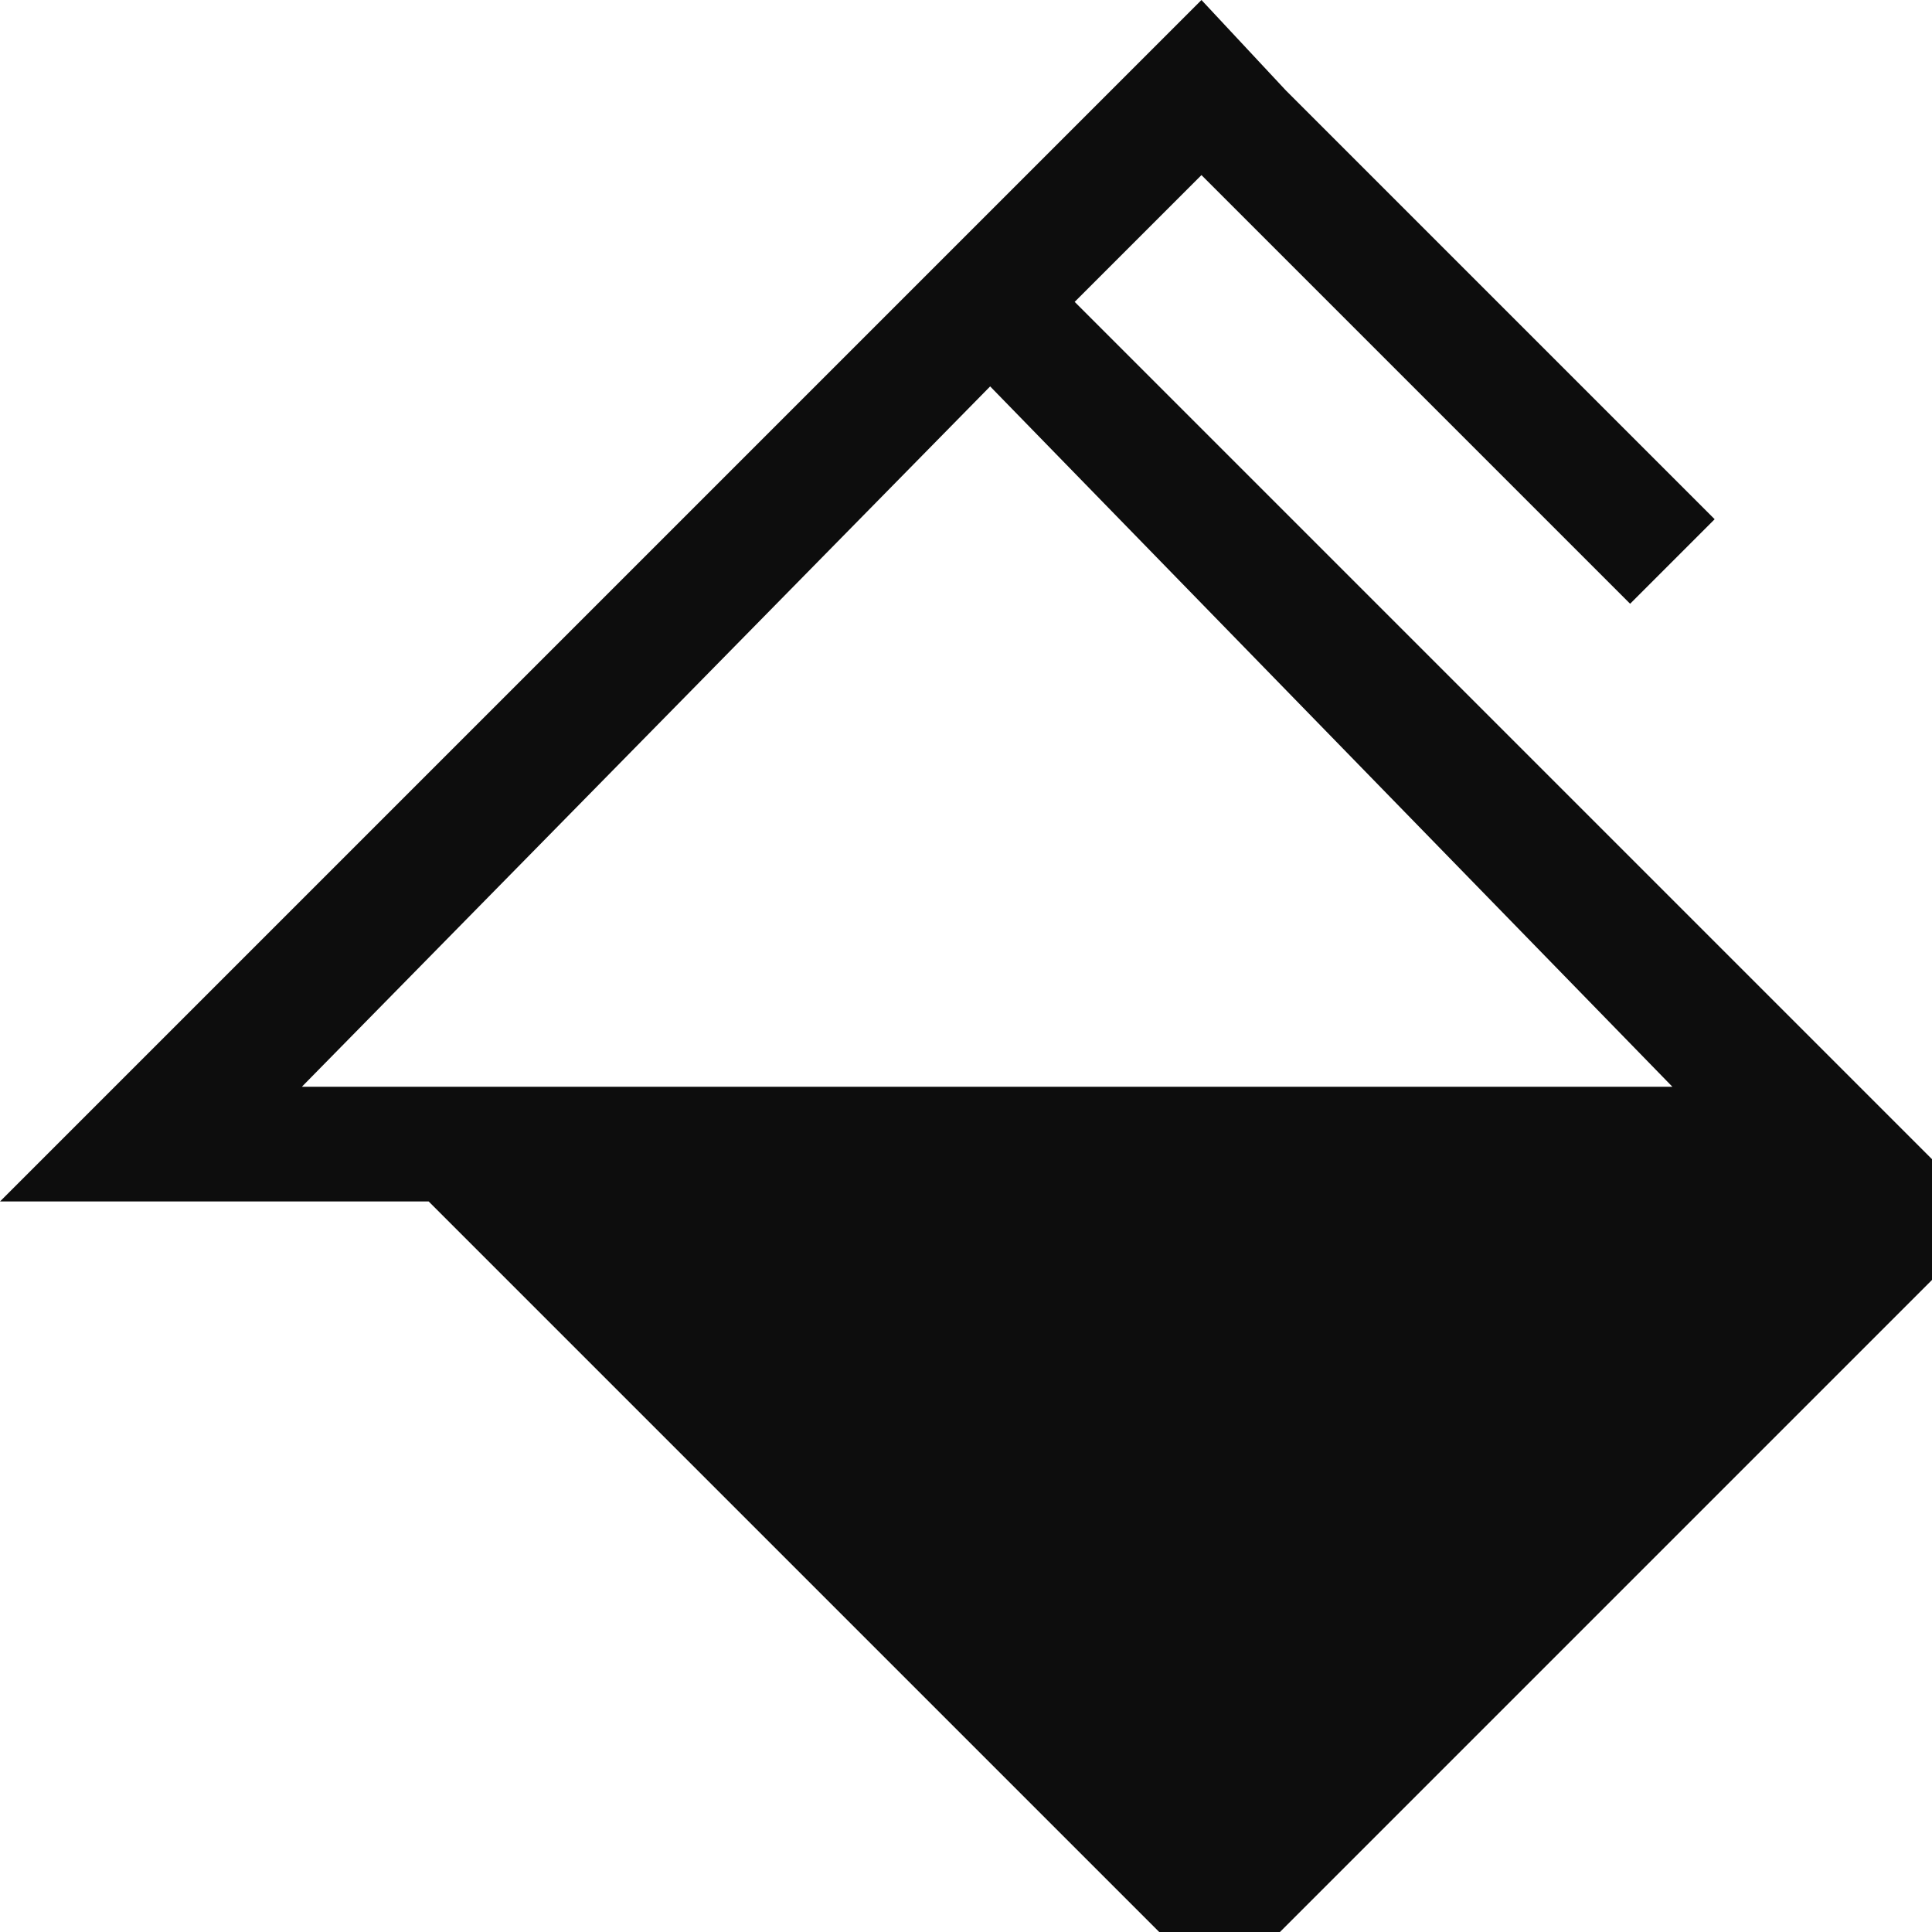 <svg xmlns="http://www.w3.org/2000/svg" width="32" height="32" viewBox="0 0 32 32"><path fill="none" d="M16.4 6.4L5 18h22.7"/><path fill="#0D0D0D" d="M17.8 5l2.1-2.1L27 10l1.4-1.4-7.1-7.1L19.9 0l-1.4 1.4-2.1 2.1-3.6 3.6-8.5 8.5-.7.7L0 19.9h7.1L19.2 32h2L32 21.2v-2L17.8 5zM5 18L16.4 6.4 27.7 18H5z"/></svg>